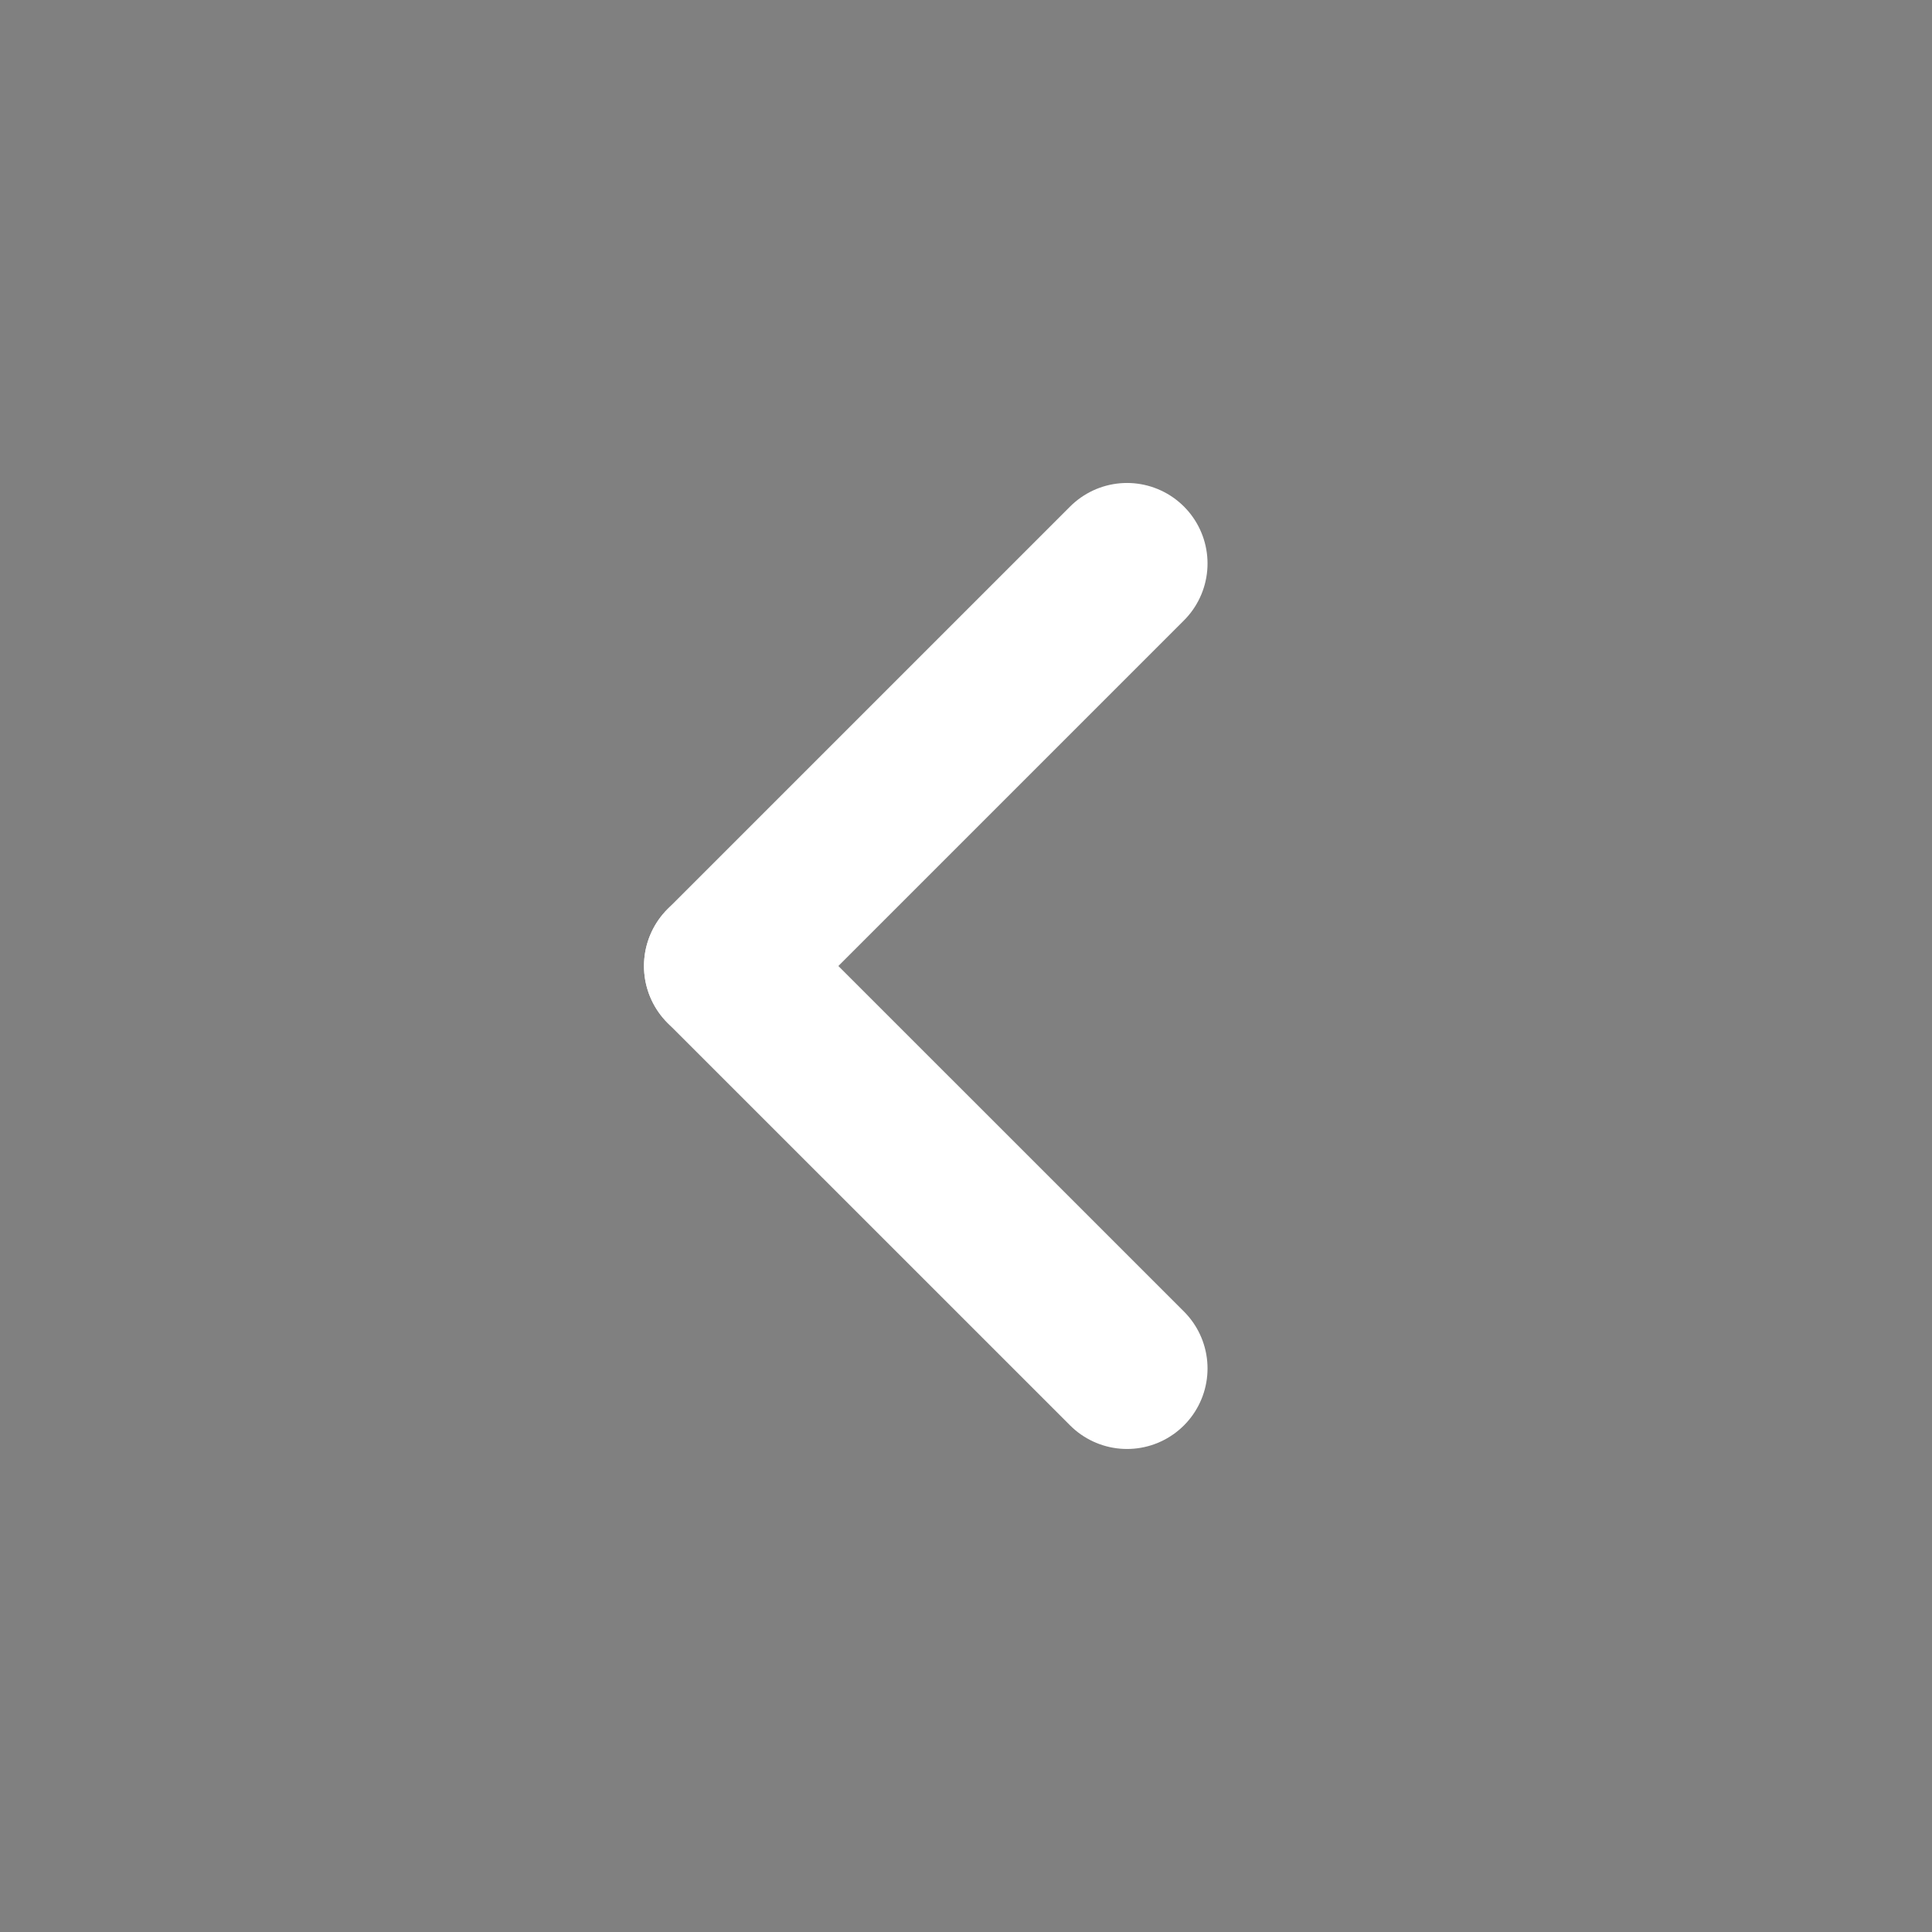 <svg width="32" height="32" viewBox="0 0 32 32" fill="currentColor" xmlns="http://www.w3.org/2000/svg">
<rect x="0" y="0" width="32" height="32" fill="#808080" stroke="none"/>
<g clip-path="url(#clip0_203_965)">
<path d="M18.667 22.666L12 16" stroke="white" stroke-width="2.667" stroke-linecap="round" stroke-linejoin="round"/>
<path d="M12 16L18.667 9.333" stroke="white" stroke-width="2.667" stroke-linecap="round" stroke-linejoin="round"/>
</g>
<defs>
<clipPath id="clip0_203_965">
<rect width="32" height="32" fill="currentColor" transform="matrix(-1 0 0 1 32 0)"/>
</clipPath>
</defs>
</svg>
